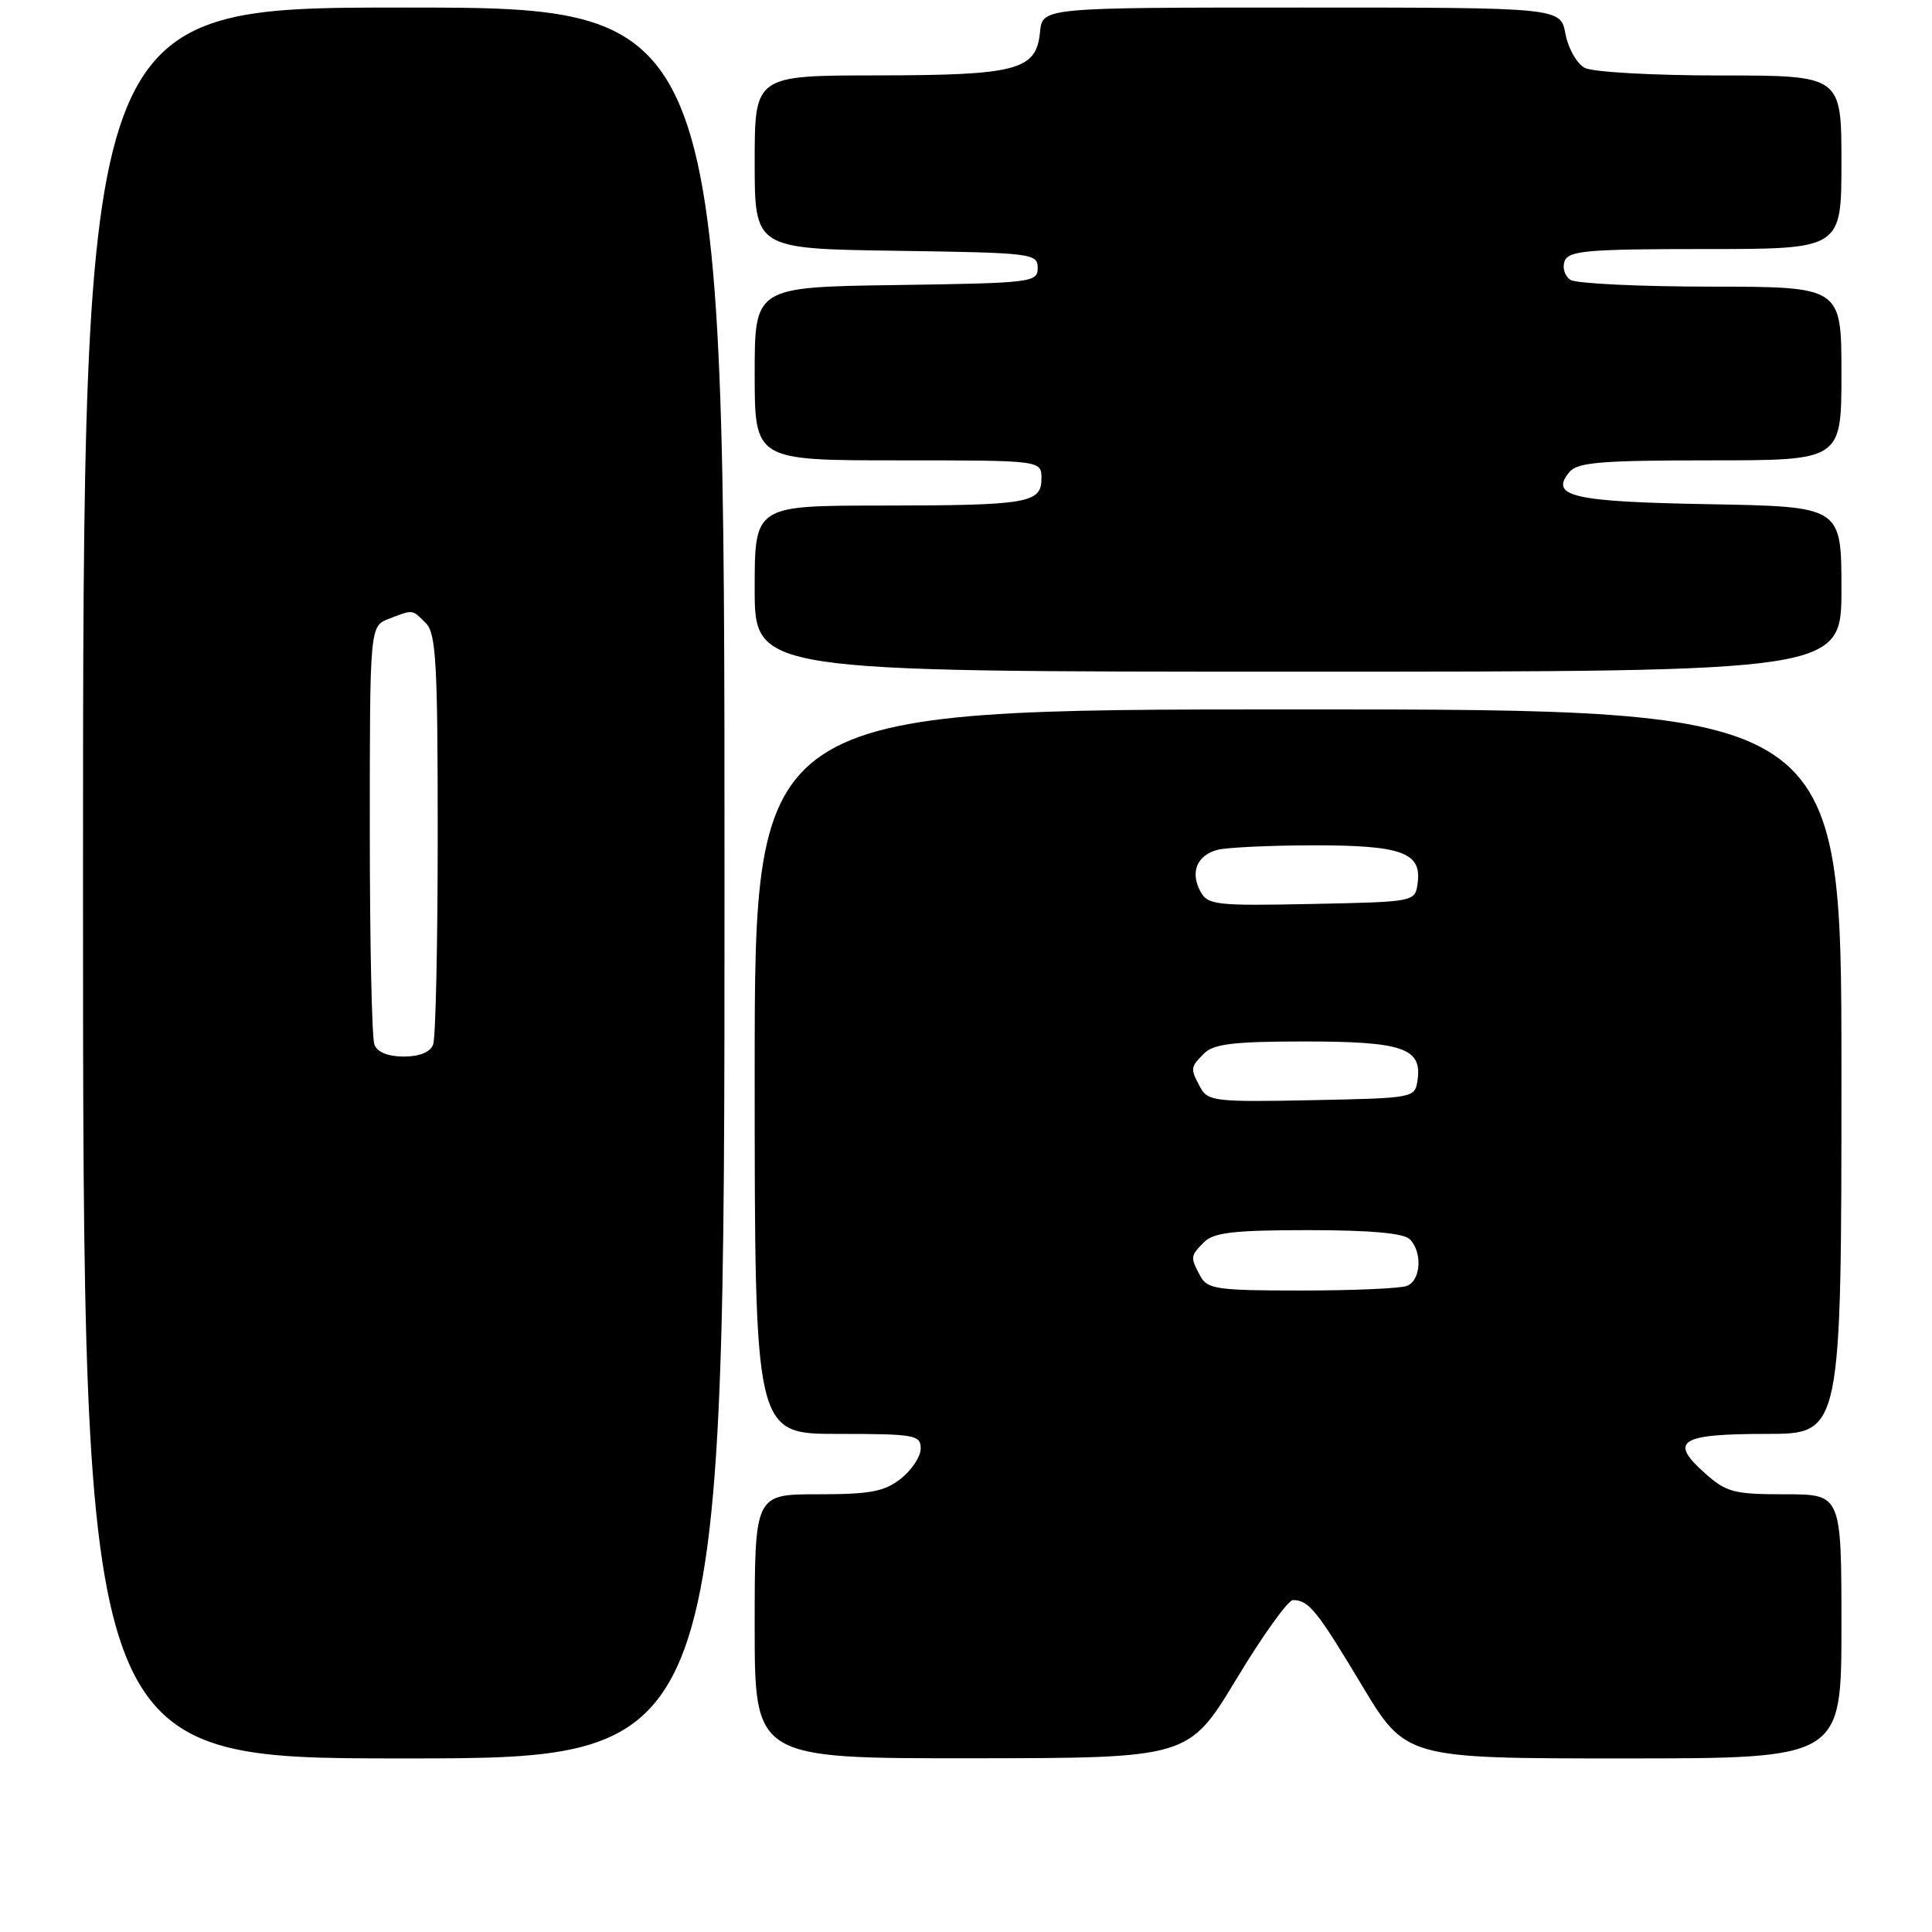 <?xml version="1.0" encoding="UTF-8" standalone="no"?>
<!DOCTYPE svg PUBLIC "-//W3C//DTD SVG 1.1//EN" "http://www.w3.org/Graphics/SVG/1.1/DTD/svg11.dtd" >
<svg xmlns="http://www.w3.org/2000/svg" xmlns:xlink="http://www.w3.org/1999/xlink" version="1.1" viewBox="0 0 256 256">
 <g >
 <path fill="currentColor"
d=" M 96.00 117.00 C 96.00 1.00 96.00 1.00 53.50 1.00 C 11.00 1.00 11.00 1.00 11.00 117.00 C 11.00 233.00 11.00 233.00 53.50 233.00 C 96.00 233.00 96.00 233.00 96.00 117.00 Z  M 163.83 222.48 C 167.31 216.71 170.68 212.01 171.33 212.02 C 173.42 212.04 174.48 213.35 180.42 223.25 C 186.27 233.00 186.27 233.00 215.14 233.00 C 244.00 233.00 244.00 233.00 244.00 215.50 C 244.00 198.00 244.00 198.00 236.52 198.00 C 229.71 198.00 228.74 197.74 225.86 195.16 C 221.12 190.93 222.59 190.00 234.06 190.00 C 244.00 190.00 244.00 190.00 244.00 142.00 C 244.00 94.00 244.00 94.00 172.00 94.00 C 100.00 94.00 100.00 94.00 100.00 142.00 C 100.00 190.00 100.00 190.00 111.00 190.00 C 121.20 190.00 122.00 190.14 122.00 191.93 C 122.00 192.99 120.81 194.79 119.37 195.93 C 117.18 197.65 115.31 198.00 108.37 198.00 C 100.00 198.00 100.00 198.00 100.00 215.50 C 100.00 233.00 100.00 233.00 128.75 232.98 C 157.50 232.96 157.50 232.96 163.83 222.48 Z  M 244.00 78.06 C 244.00 67.13 244.00 67.13 226.55 66.81 C 208.34 66.49 205.28 65.78 207.96 62.54 C 209.03 61.26 212.18 61.00 226.62 61.00 C 244.00 61.00 244.00 61.00 244.00 49.50 C 244.00 38.00 244.00 38.00 226.75 37.98 C 217.26 37.98 208.87 37.57 208.10 37.09 C 207.34 36.60 206.99 35.48 207.32 34.60 C 207.85 33.21 210.36 33.00 225.97 33.00 C 244.00 33.00 244.00 33.00 244.00 21.50 C 244.00 10.00 244.00 10.00 227.93 10.00 C 219.01 10.00 211.03 9.55 209.98 8.99 C 208.94 8.43 207.79 6.41 207.43 4.49 C 206.78 1.00 206.78 1.00 172.45 1.00 C 138.13 1.00 138.13 1.00 137.81 4.23 C 137.32 9.30 134.83 9.97 116.25 9.99 C 100.00 10.00 100.00 10.00 100.00 21.48 C 100.00 32.96 100.00 32.96 118.75 33.23 C 136.74 33.49 137.50 33.58 137.50 35.50 C 137.50 37.42 136.74 37.51 118.75 37.77 C 100.00 38.04 100.00 38.04 100.00 49.52 C 100.00 61.00 100.00 61.00 119.00 61.00 C 138.00 61.00 138.00 61.00 138.00 63.38 C 138.00 66.68 136.28 66.97 116.75 66.99 C 100.00 67.00 100.00 67.00 100.00 78.00 C 100.00 89.00 100.00 89.00 172.00 89.00 C 244.00 89.00 244.00 89.00 244.00 78.06 Z  M 49.61 138.42 C 49.27 137.55 49.00 124.71 49.00 109.89 C 49.00 82.95 49.00 82.95 51.57 81.98 C 54.80 80.74 54.57 80.72 56.43 82.57 C 57.78 83.92 58.00 87.87 58.00 110.49 C 58.00 124.98 57.73 137.55 57.39 138.42 C 57.01 139.42 55.57 140.00 53.50 140.00 C 51.43 140.00 49.99 139.42 49.61 138.42 Z  M 159.04 169.07 C 157.70 166.56 157.71 166.43 159.57 164.57 C 160.83 163.31 163.59 163.00 173.37 163.00 C 181.55 163.00 186.00 163.40 186.80 164.20 C 188.51 165.91 188.28 169.68 186.42 170.39 C 185.55 170.73 179.26 171.00 172.45 171.00 C 161.23 171.00 159.97 170.82 159.04 169.07 Z  M 159.05 144.09 C 157.69 141.56 157.71 141.43 159.57 139.57 C 160.82 138.32 163.54 138.00 172.88 138.00 C 185.82 138.00 188.43 138.88 187.84 143.06 C 187.50 145.50 187.48 145.50 173.80 145.78 C 161.06 146.04 160.03 145.92 159.05 144.09 Z  M 159.05 118.10 C 157.69 115.55 158.60 113.34 161.32 112.61 C 162.52 112.29 168.25 112.02 174.06 112.01 C 185.77 112.00 188.42 112.97 187.84 117.06 C 187.50 119.50 187.48 119.50 173.80 119.78 C 161.07 120.04 160.03 119.92 159.05 118.10 Z "/>
</g>
</svg>